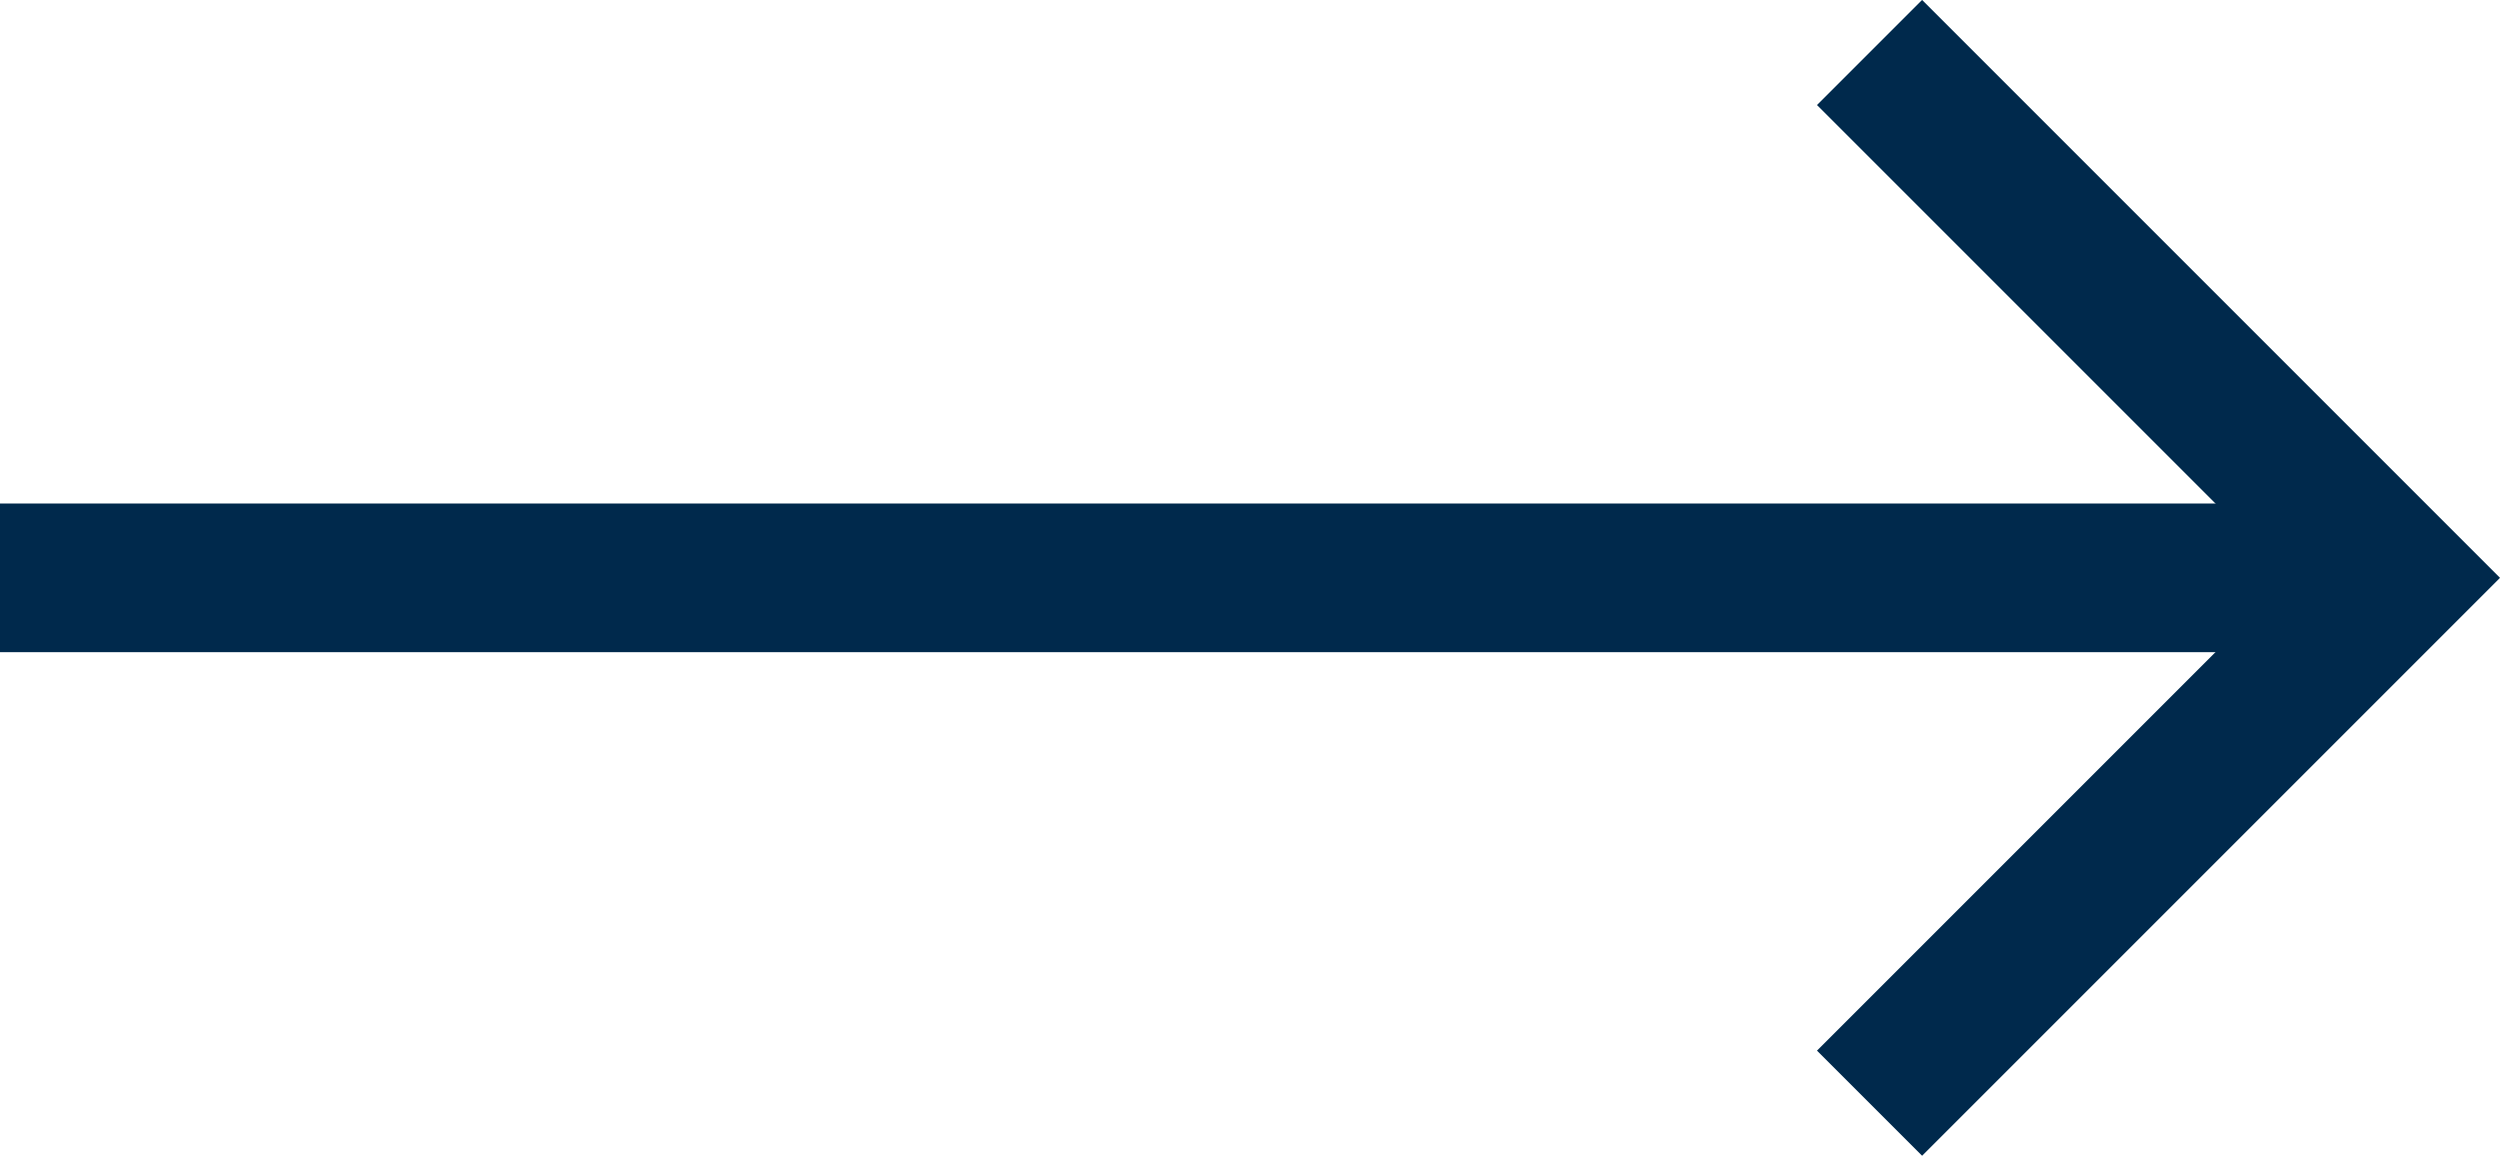 <svg xmlns="http://www.w3.org/2000/svg" width="16.817" height="7.775" viewBox="0 0 16.817 7.775"><g transform="translate(-1108.5 -1532.54)"><line x2="16.11" transform="translate(1108.5 1536.427)" fill="none" stroke="#00294c" stroke-width="1"/><path d="M5237.893,1552.893l3.534,3.534-3.534,3.534" transform="translate(-4116.817 -20)" fill="none" stroke="#00294c" stroke-width="1"/></g></svg>